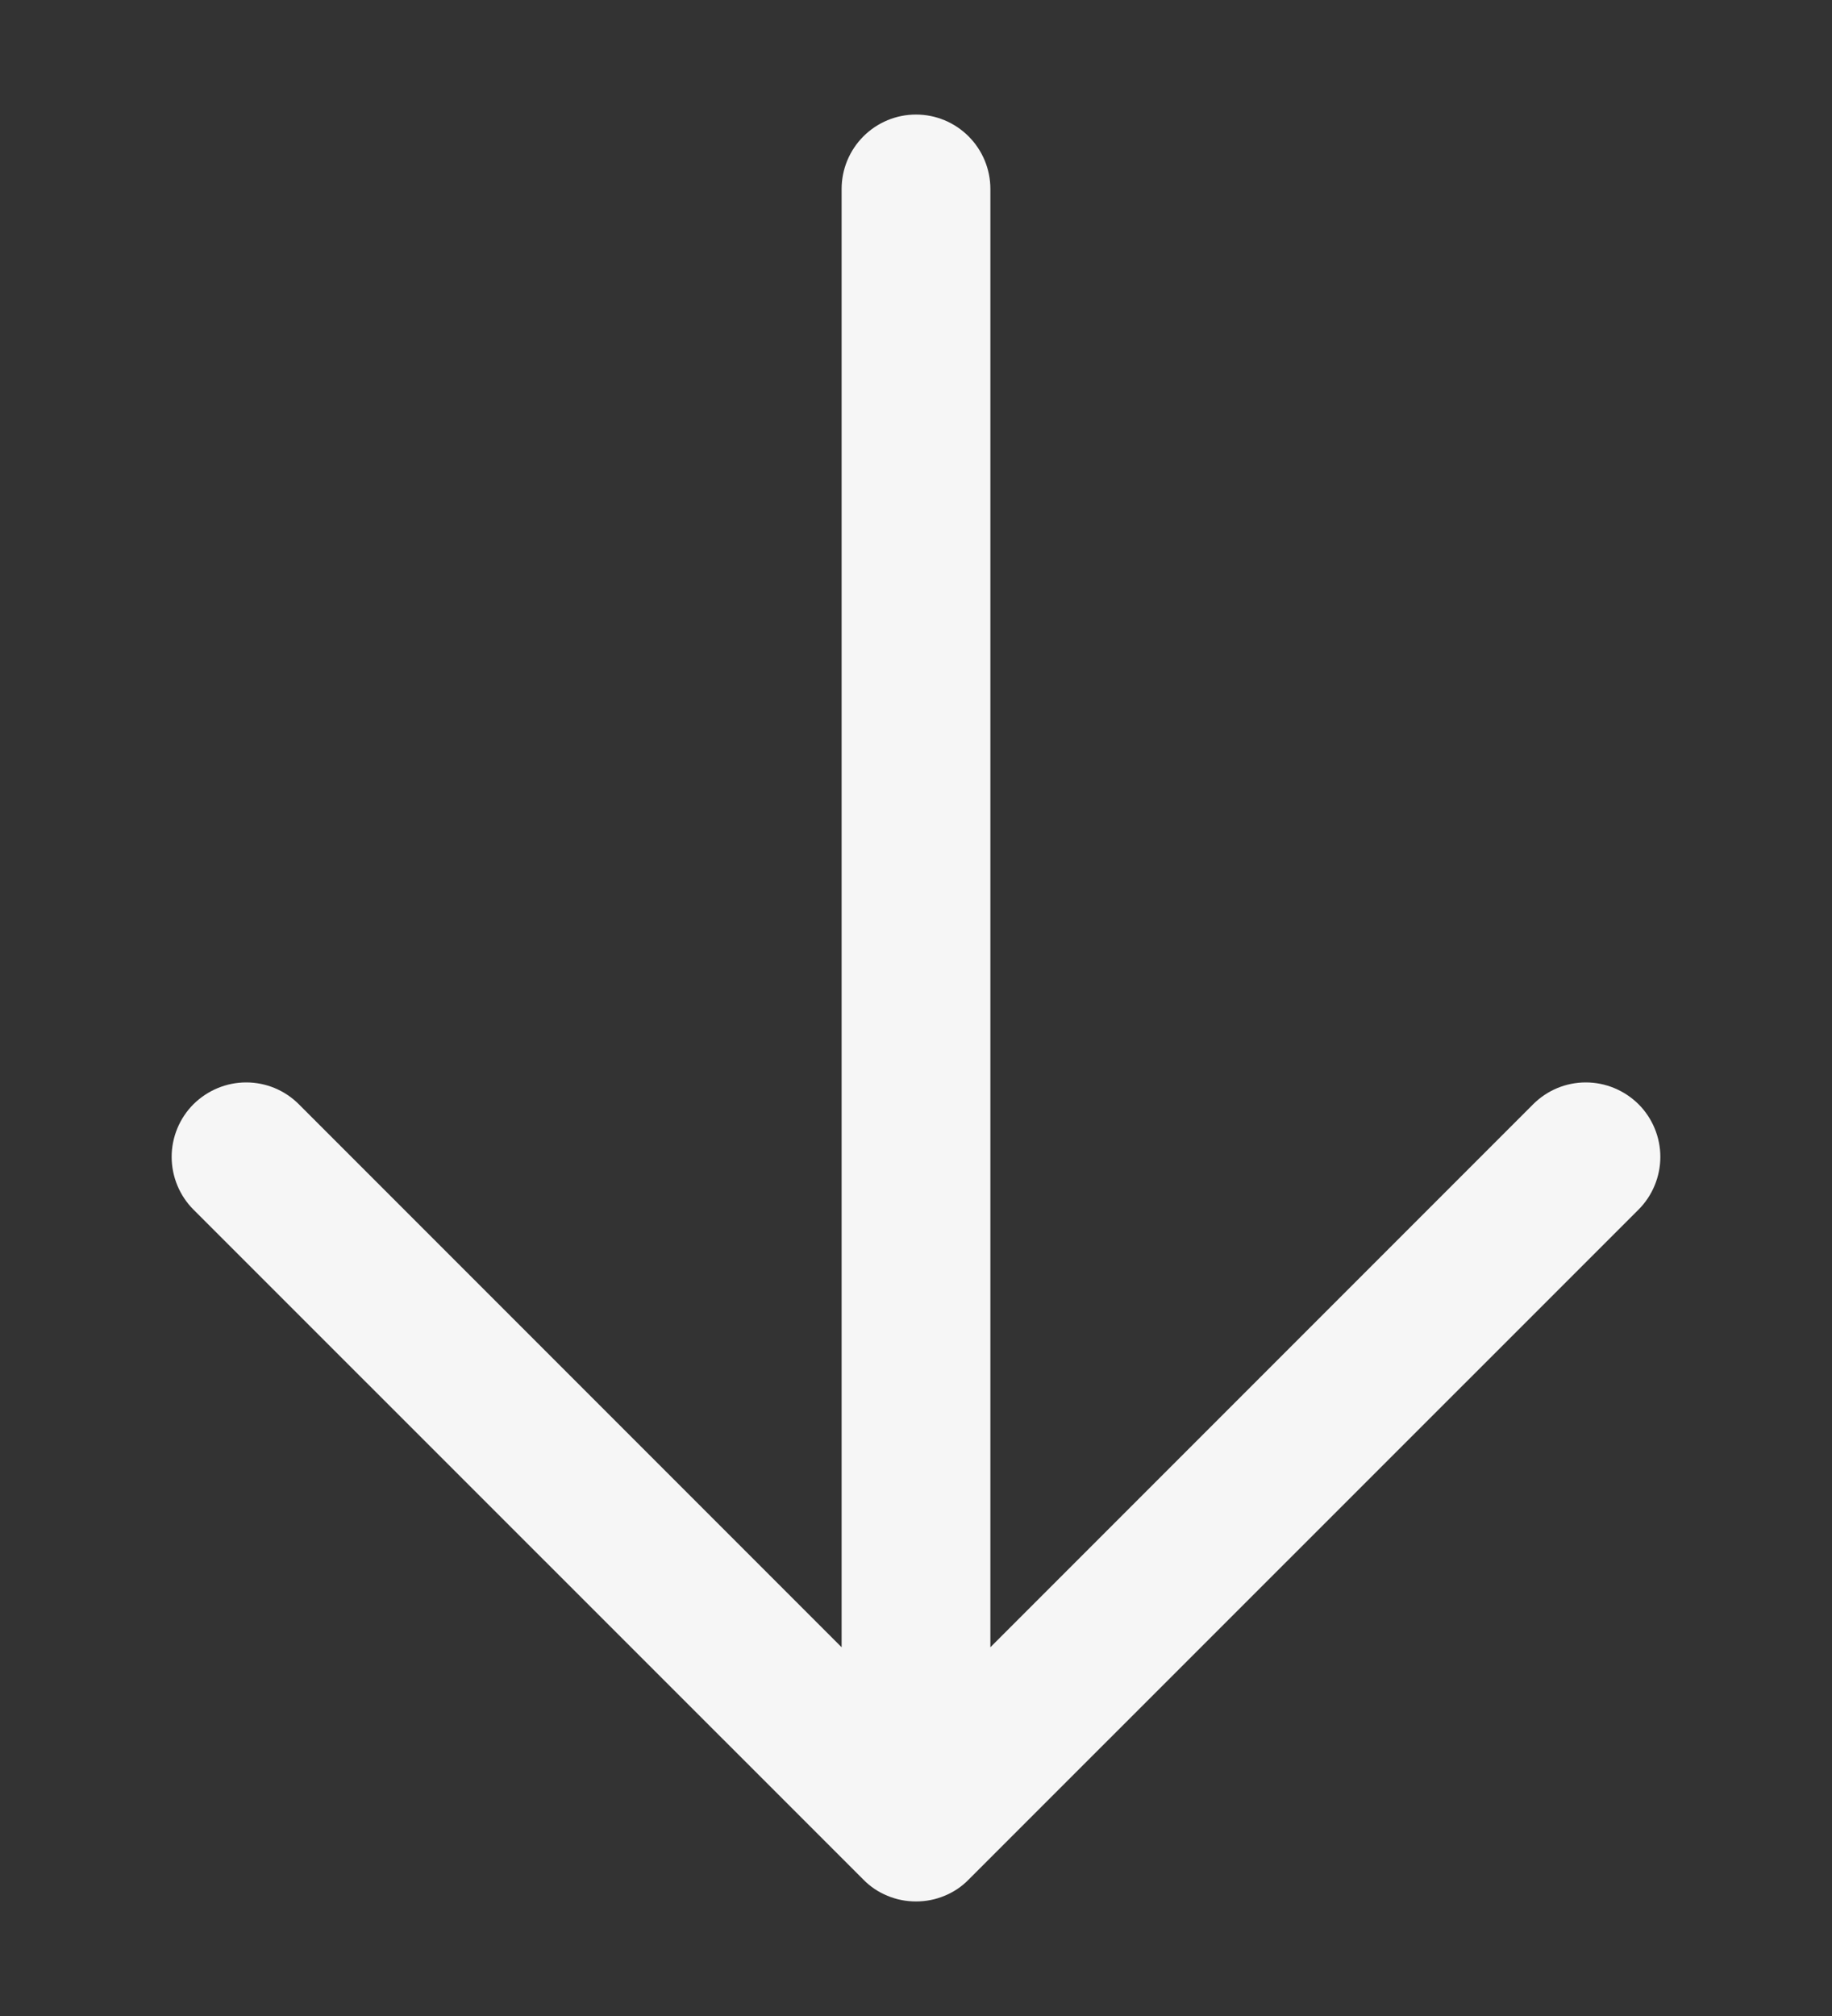 <svg width="10" height="11" viewBox="0 0 10 11" fill="none" xmlns="http://www.w3.org/2000/svg">
<rect x="0" y="0" width="10" height="11" fill="#333333" stroke="none"/>
<path d="M8.944 6.6L5.287 10.256C5.25 10.294 5.205 10.324 5.156 10.344C5.106 10.365 5.053 10.375 5 10.375C4.947 10.375 4.894 10.365 4.844 10.344C4.795 10.324 4.75 10.294 4.713 10.256L1.056 6.6C0.98 6.524 0.937 6.42 0.937 6.312C0.937 6.205 0.98 6.101 1.056 6.025C1.133 5.949 1.236 5.906 1.344 5.906C1.452 5.906 1.555 5.949 1.631 6.025L4.594 8.988V1.031C4.594 0.923 4.637 0.82 4.713 0.744C4.789 0.668 4.892 0.625 5 0.625C5.108 0.625 5.211 0.668 5.287 0.744C5.363 0.82 5.406 0.923 5.406 1.031V8.988L8.369 6.025C8.445 5.949 8.548 5.906 8.656 5.906C8.764 5.906 8.867 5.949 8.944 6.025C9.02 6.101 9.063 6.205 9.063 6.312C9.063 6.42 9.02 6.524 8.944 6.6Z" fill="#F6F6F6"/>
</svg>
